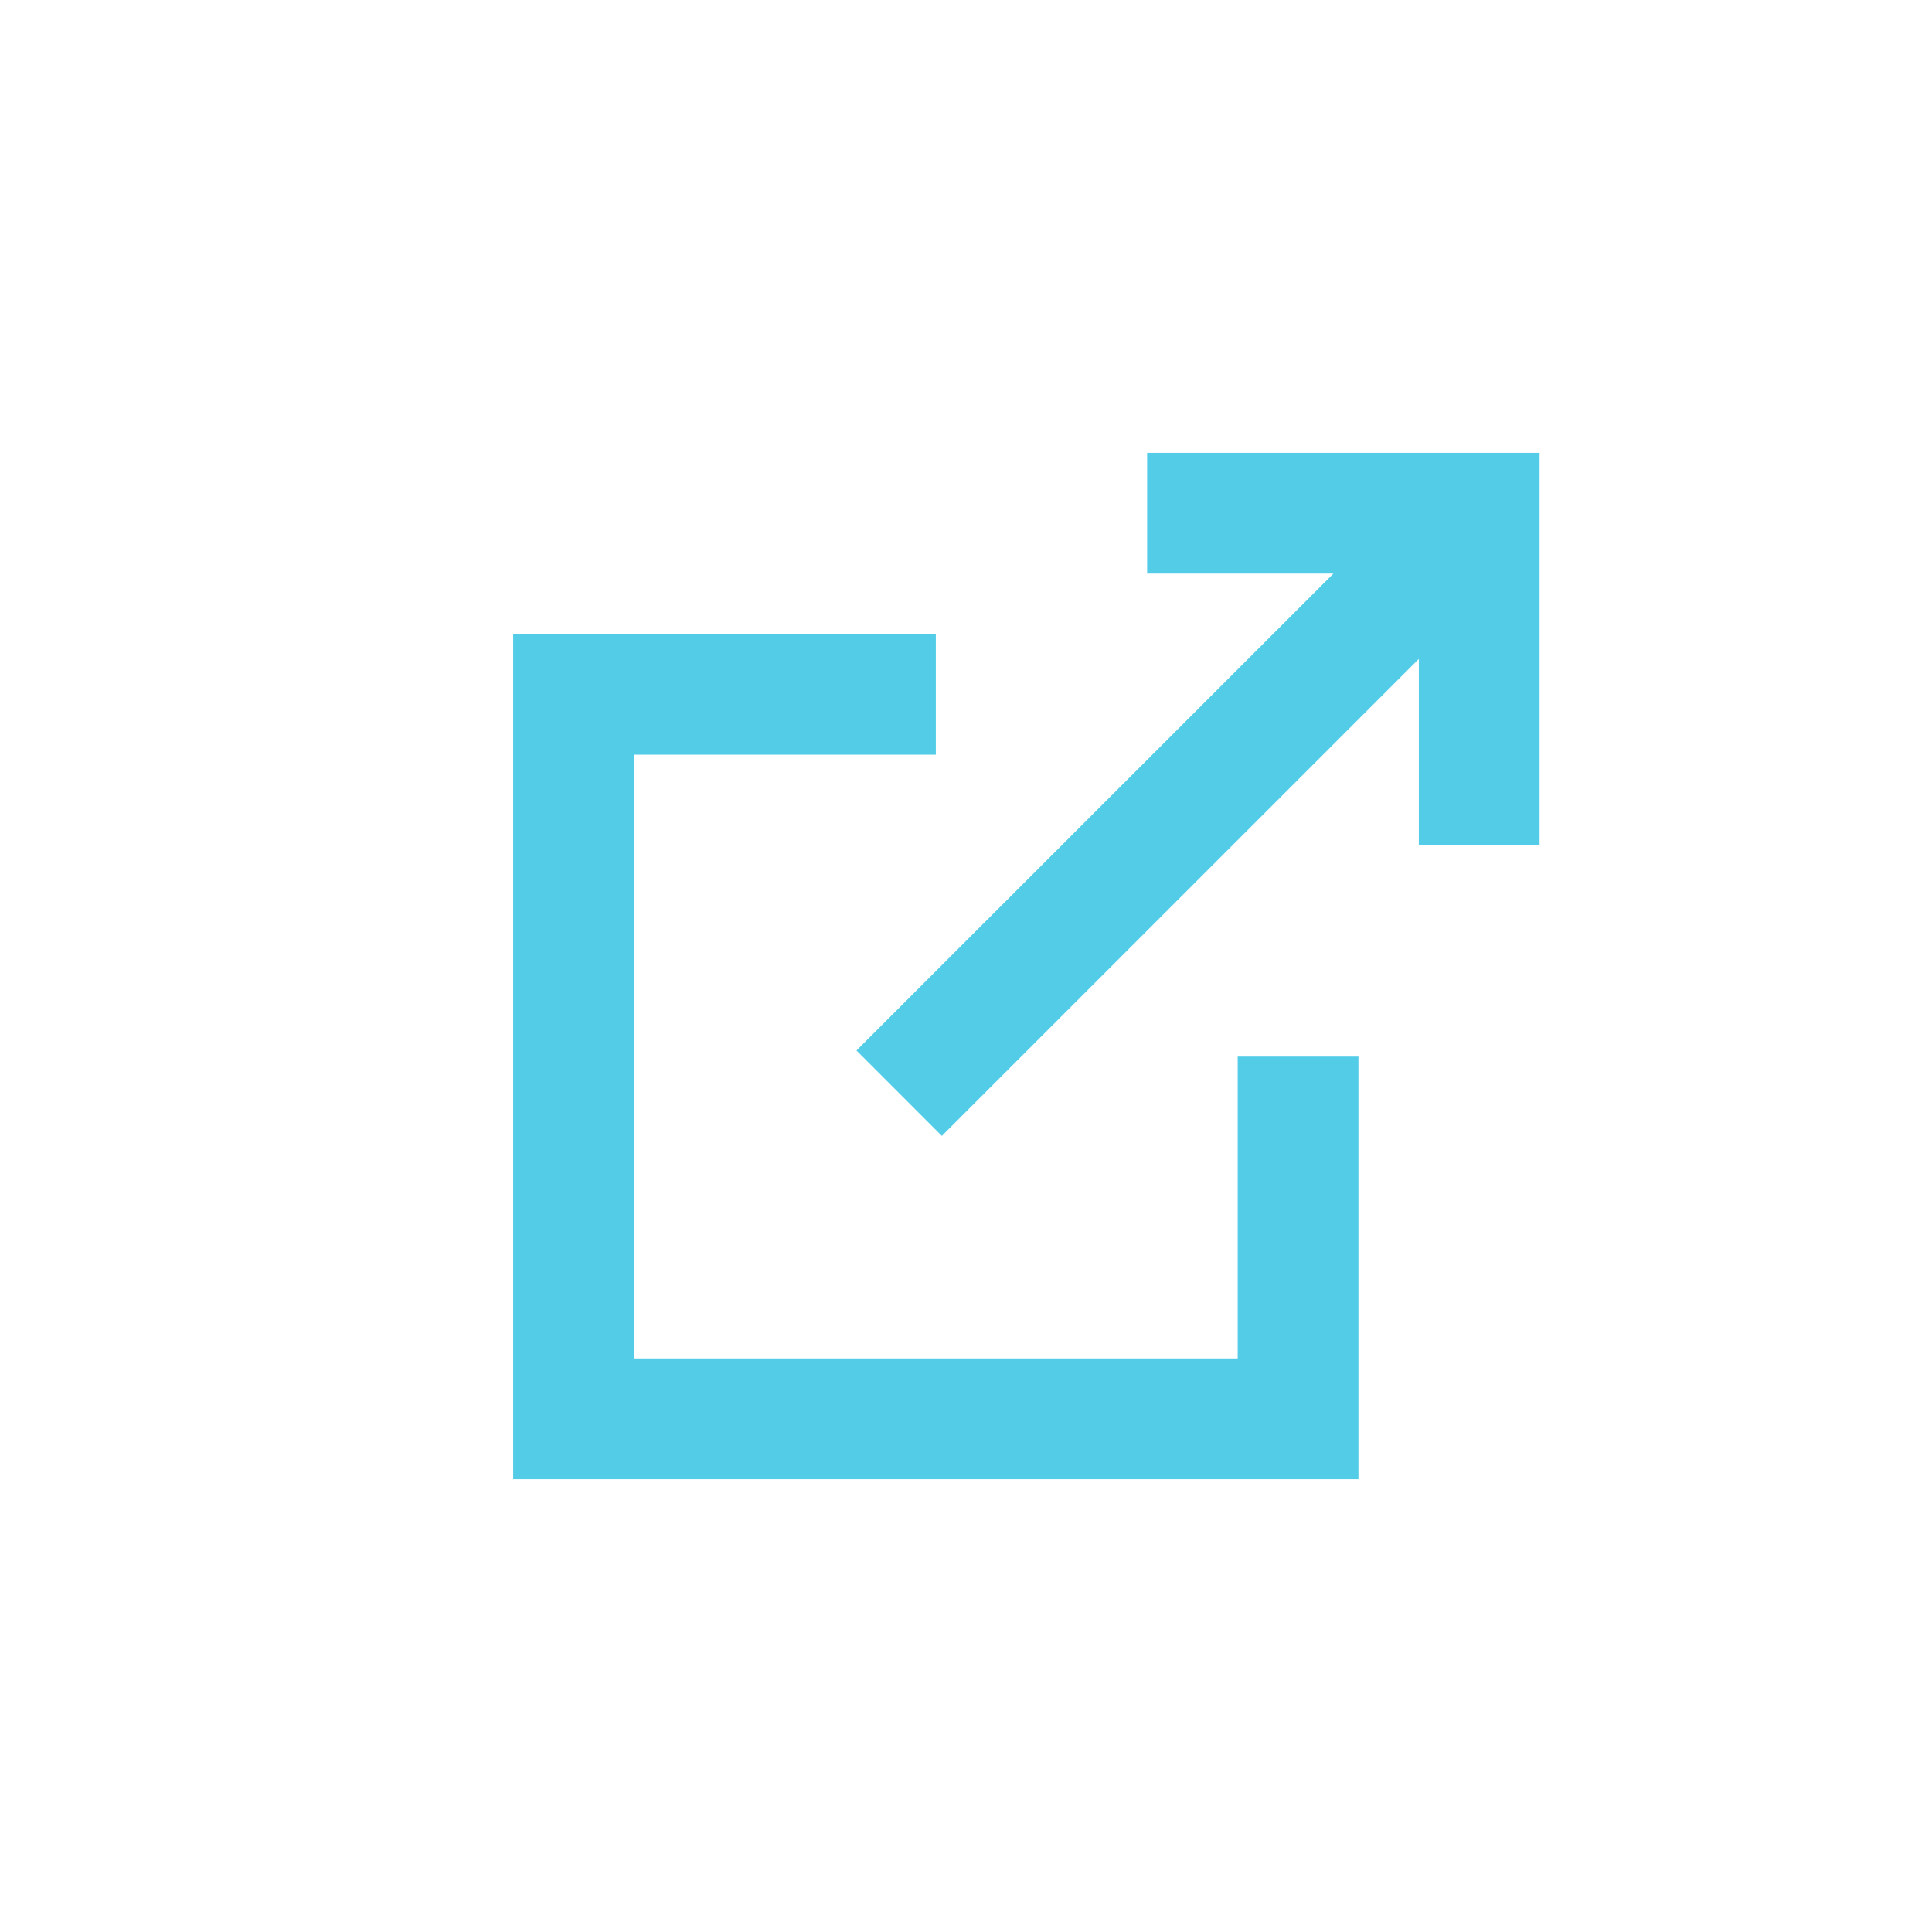 <?xml version="1.0" encoding="UTF-8" standalone="no"?><!DOCTYPE svg PUBLIC "-//W3C//DTD SVG 1.1//EN" "http://www.w3.org/Graphics/SVG/1.1/DTD/svg11.dtd"><svg width="100%" height="100%" viewBox="0 0 32 32" version="1.1" xmlns="http://www.w3.org/2000/svg" xmlns:xlink="http://www.w3.org/1999/xlink" xml:space="preserve" xmlns:serif="http://www.serif.com/" style="fill-rule:evenodd;clip-rule:evenodd;stroke-linejoin:round;stroke-miterlimit:2;"><rect id="ext-link-blue" x="0" y="0" width="32" height="32" style="fill:none;"/><g id="ext-link-black"><path d="M22.5,17.5l-0,7l-14,-0l0,-14l7,-0l0,2l-5,-0l0,10l10,-0l-0,-5l2,-0Zm1,-6.586l-7.9,7.9l-1.414,-1.415l7.9,-7.899l-3.086,-0l0,-2l6.5,-0l-0,6.5l-2,-0l-0,-3.086Z" style="fill:#53cce7;"/></g></svg>